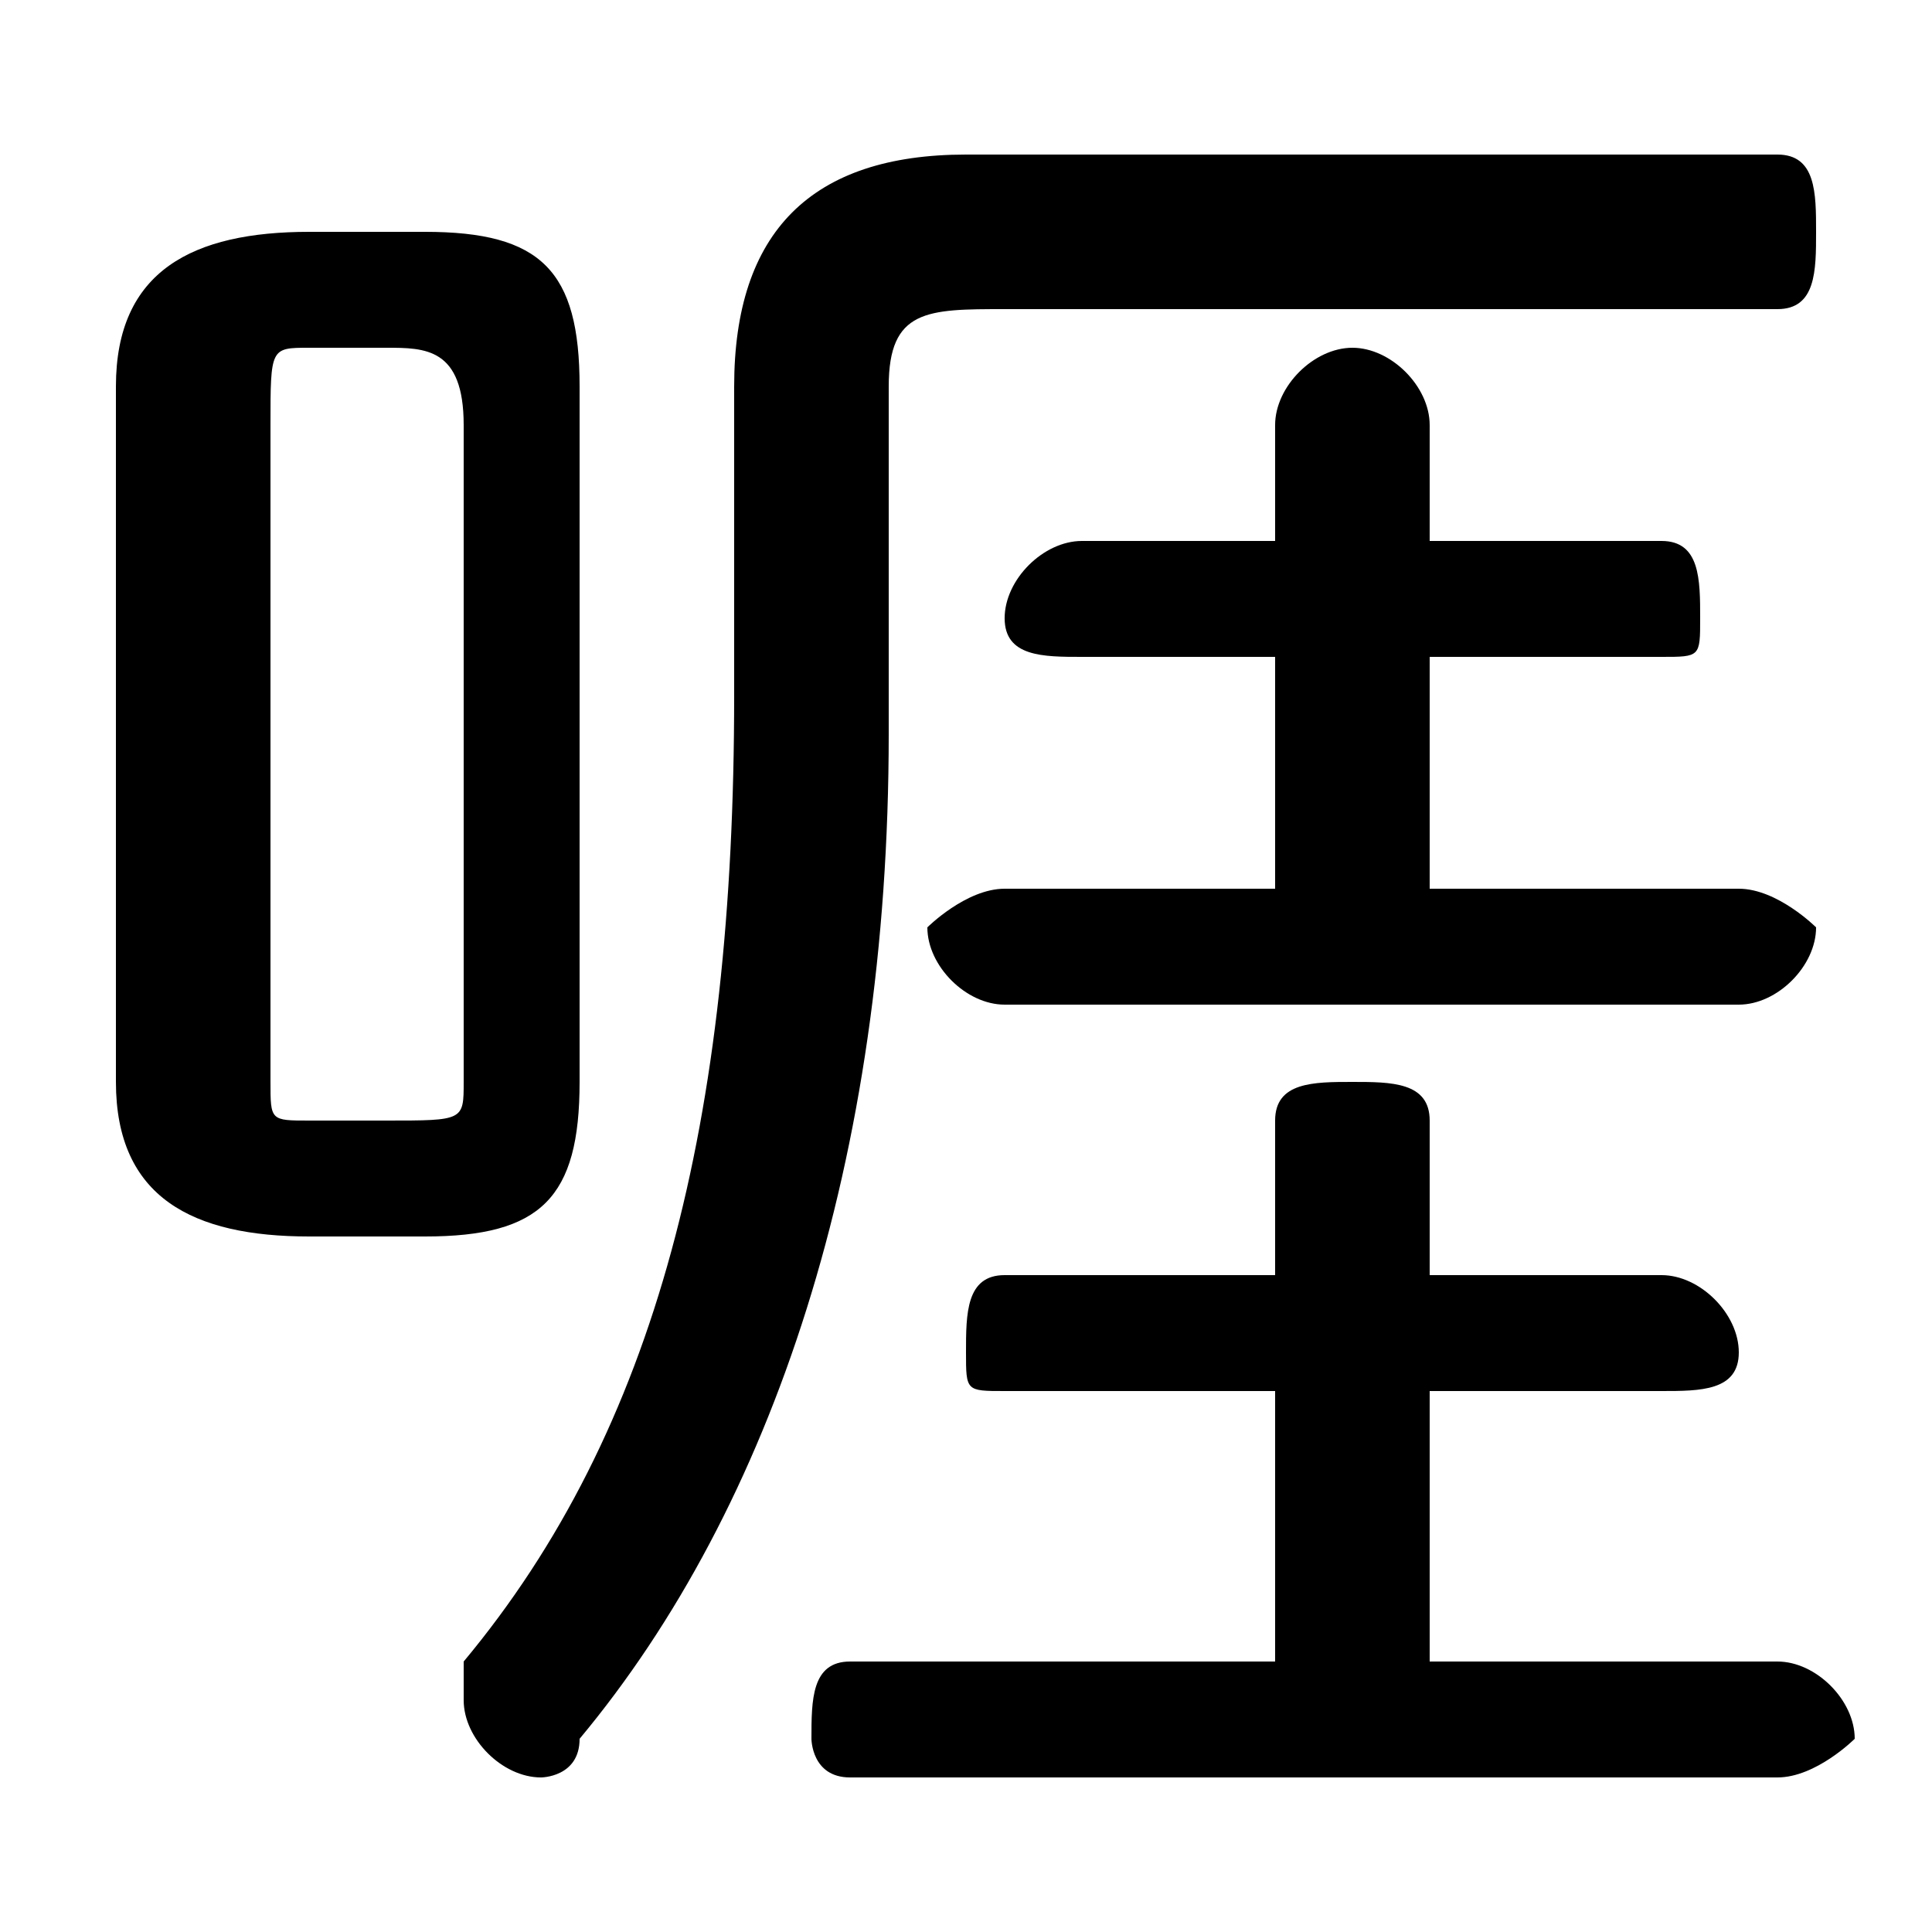 <svg xmlns="http://www.w3.org/2000/svg" viewBox="0 -44.0 50.0 50.0">
    <rect x="0" y="-44.0" width="50.0" height="50.0" fill="#808080" stroke="none"/>
    <g transform="scale(1, -1)">
        <!-- ボディの枠 -->
        <rect x="0" y="-6.0" width="50.0" height="50.0"
            stroke="white" fill="white"/>
        <!-- グリフ座標系の原点 -->
        <circle cx="0" cy="0" r="5" fill="white"/>
        <!-- グリフのアウトライン -->
        <g style="fill:black;stroke:#000000;stroke-width:0;stroke-linecap:round;stroke-linejoin:round;">
        <path d="M 11.0 12.0 C 14.0 12.0 15.0 13.0 15.0 16.0 L 15.0 34.0 C 15.0 37.0 14.0 38.0 11.0 38.0 L 8.0 38.0 C 5.0 38.0 3.0 37.0 3.0 34.0 L 3.0 16.0 C 3.0 13.0 5.0 12.0 8.0 12.0 Z M 8.0 15.0 C 7.0 15.0 7.0 15.0 7.0 16.0 L 7.0 33.0 C 7.0 35.0 7.0 35.0 8.0 35.0 L 10.0 35.0 C 11.0 35.0 12.0 35.0 12.0 33.0 L 12.0 16.0 C 12.0 15.0 12.0 15.0 10.0 15.0 Z M 37.0 21.0 L 37.0 27.0 L 43.0 27.0 C 44.0 27.0 44.0 27.0 44.0 28.0 C 44.0 29.0 44.0 30.0 43.0 30.0 L 37.0 30.0 L 37.0 33.0 C 37.0 34.0 36.0 35.0 35.0 35.0 C 34.0 35.0 33.0 34.0 33.0 33.0 L 33.0 30.0 L 28.0 30.0 C 27.0 30.0 26.0 29.0 26.0 28.0 C 26.0 27.0 27.0 27.0 28.0 27.0 L 33.0 27.0 L 33.0 21.0 L 26.0 21.0 C 25.0 21.0 24.0 20.0 24.0 20.0 C 24.0 19.0 25.0 18.0 26.0 18.0 L 45.0 18.0 C 46.0 18.0 47.0 19.0 47.0 20.0 C 47.0 20.0 46.0 21.0 45.0 21.0 Z M 37.0 1.0 L 37.0 8.0 L 43.0 8.0 C 44.0 8.0 45.0 8.0 45.0 9.0 C 45.0 10.0 44.0 11.0 43.0 11.0 L 37.0 11.0 L 37.0 15.0 C 37.0 16.0 36.0 16.0 35.0 16.0 C 34.0 16.0 33.0 16.0 33.0 15.0 L 33.0 11.0 L 26.0 11.0 C 25.0 11.0 25.0 10.0 25.0 9.0 C 25.0 8.0 25.0 8.0 26.0 8.0 L 33.0 8.0 L 33.0 1.0 L 22.0 1.0 C 21.0 1.0 21.0 0.0 21.0 -1.0 C 21.0 -1.0 21.0 -2.0 22.0 -2.0 L 46.0 -2.0 C 47.0 -2.0 48.0 -1.0 48.0 -1.0 C 48.0 0.0 47.0 1.0 46.0 1.0 Z M 19.0 26.0 C 19.0 15.0 17.0 7.0 12.0 1.0 C 12.0 1.0 12.0 0.0 12.0 -0.0 C 12.0 -1.0 13.0 -2.0 14.0 -2.0 C 14.0 -2.0 15.0 -2.0 15.0 -1.0 C 20.0 5.0 23.0 14.0 23.0 25.0 L 23.0 34.0 C 23.0 36.0 24.0 36.0 26.0 36.0 L 46.0 36.0 C 47.0 36.0 47.0 37.0 47.0 38.0 C 47.0 39.0 47.0 40.0 46.0 40.0 L 25.0 40.0 C 21.0 40.0 19.0 38.0 19.0 34.0 Z"/>
    </g>
    </g>
</svg>
